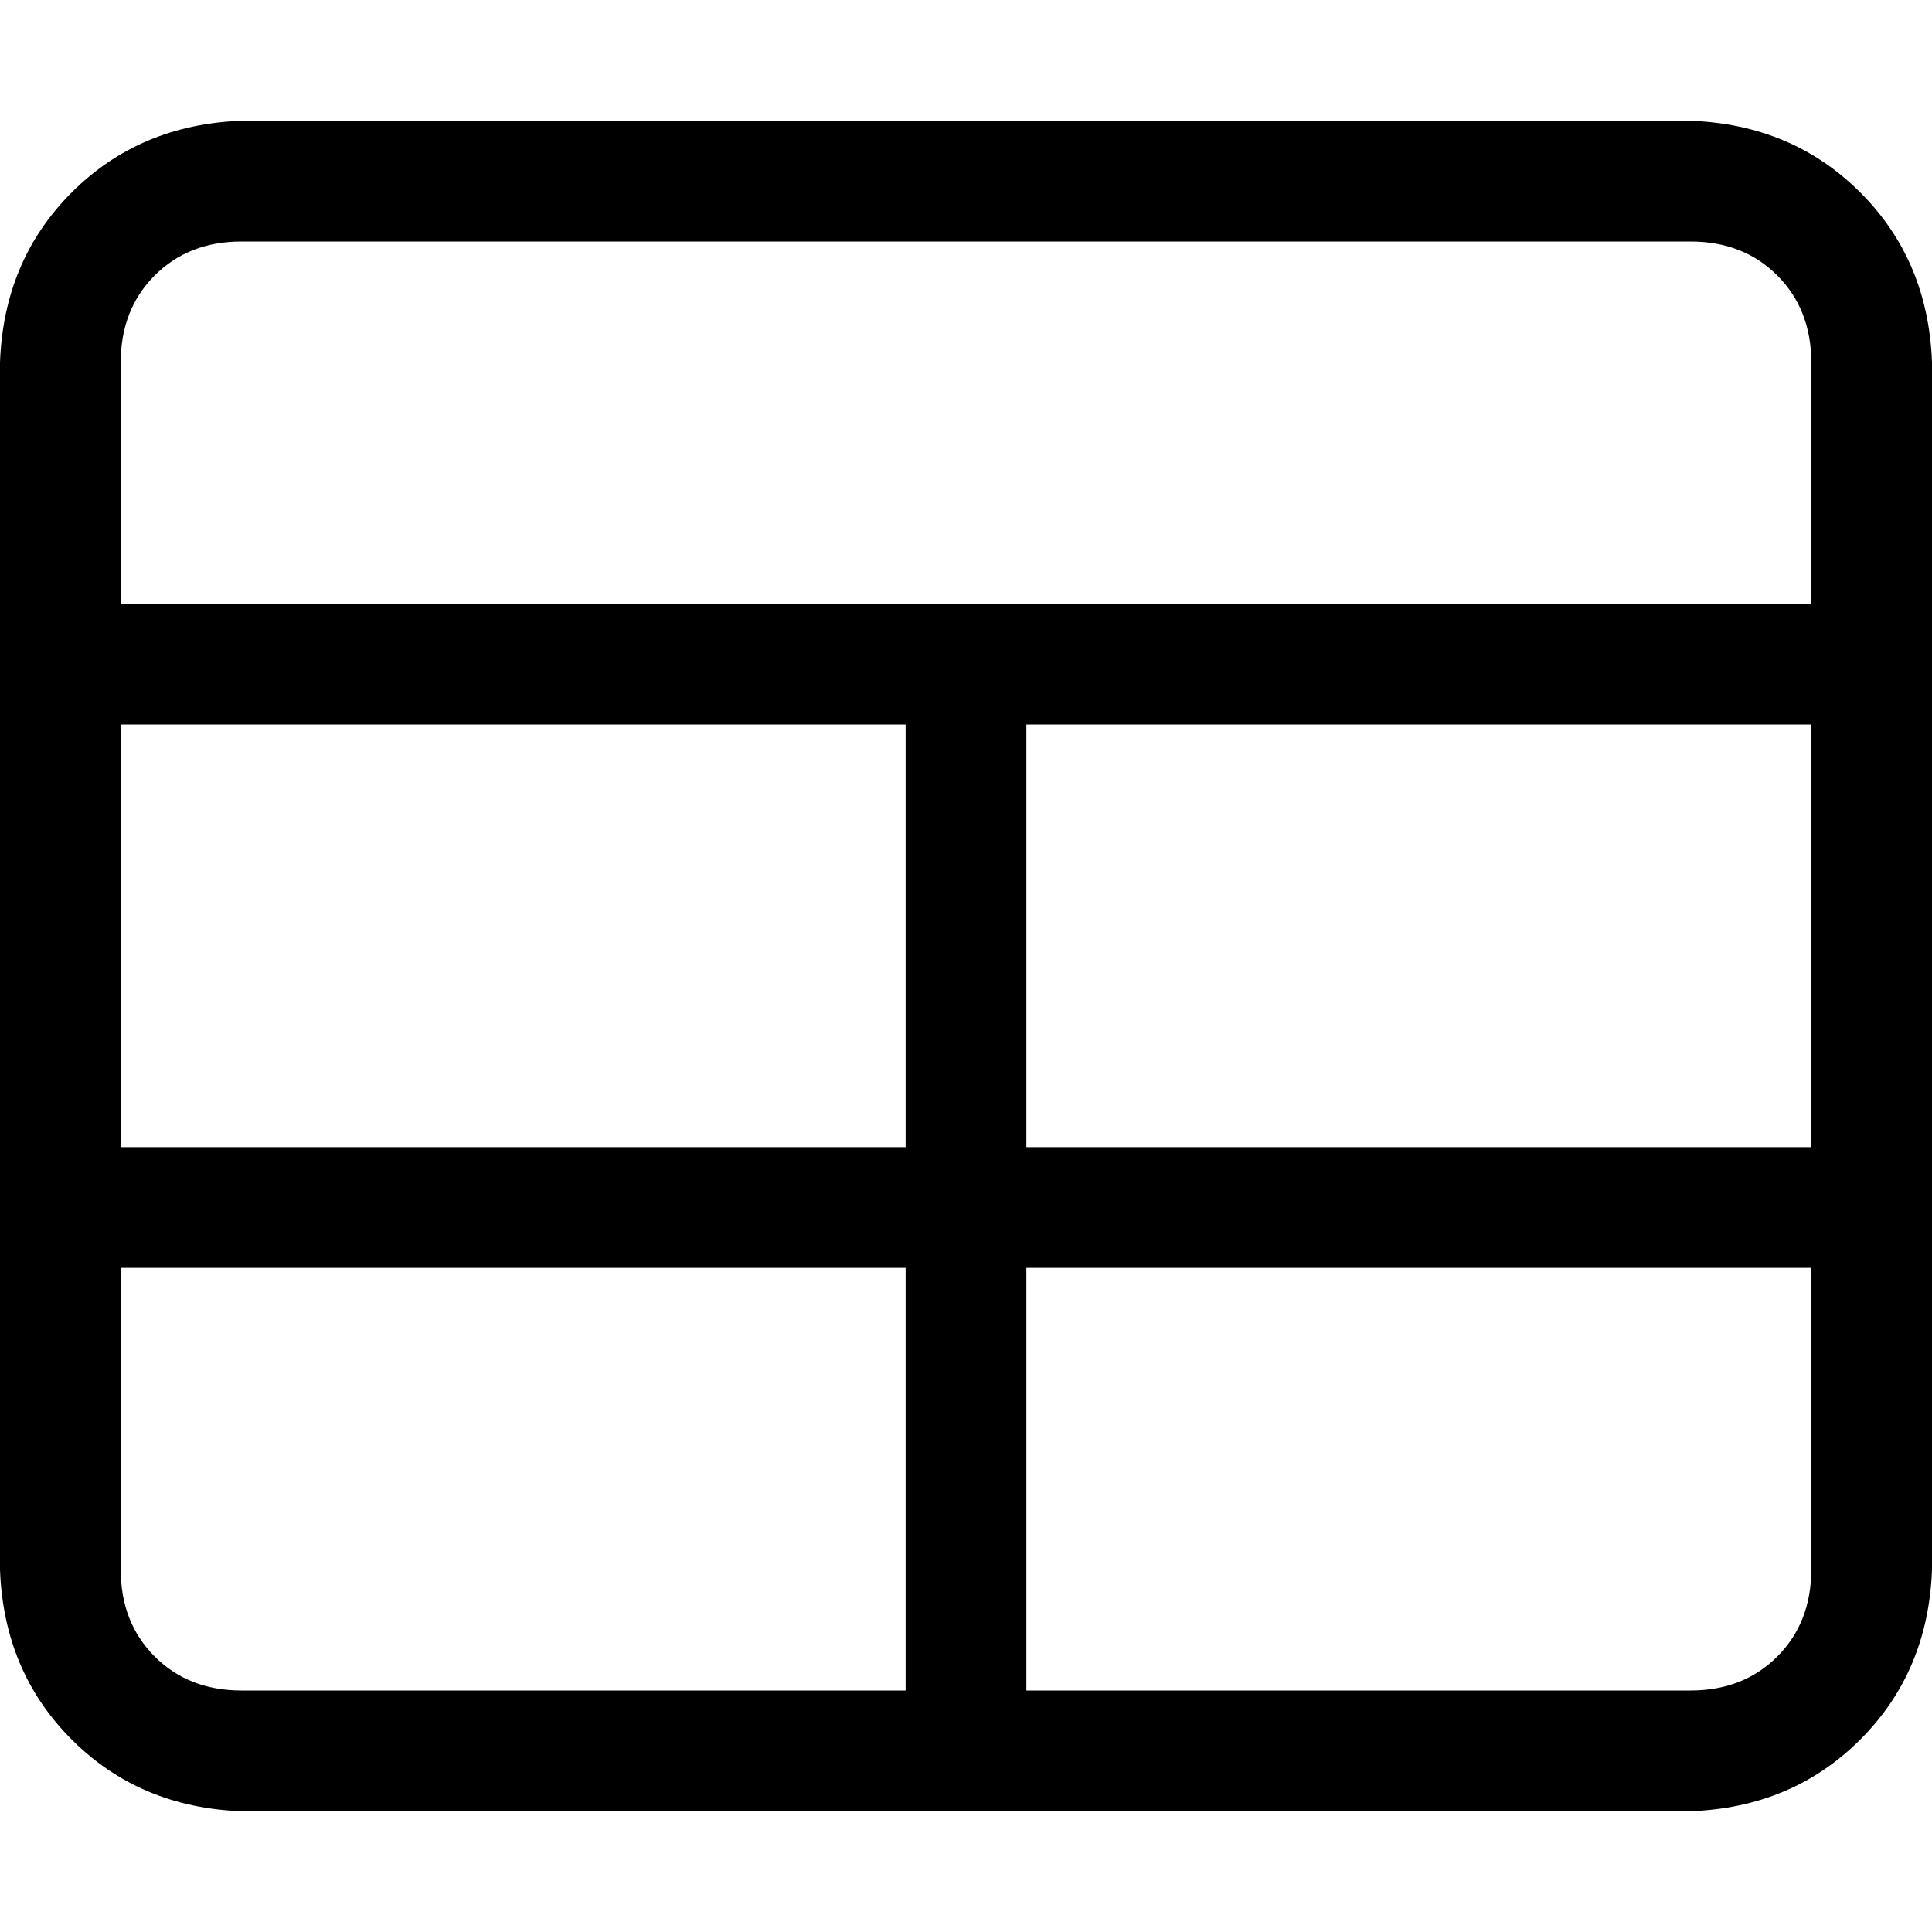<svg xmlns="http://www.w3.org/2000/svg" viewBox="0 0 512 512">
  <path d="M 64 64 Q 50 64 41 73 L 41 73 L 41 73 Q 32 82 32 96 L 32 160 L 32 160 L 480 160 L 480 160 L 480 96 L 480 96 Q 480 82 471 73 Q 462 64 448 64 L 64 64 L 64 64 Z M 32 192 L 32 304 L 32 192 L 32 304 L 240 304 L 240 304 L 240 192 L 240 192 L 32 192 L 32 192 Z M 272 192 L 272 304 L 272 192 L 272 304 L 480 304 L 480 304 L 480 192 L 480 192 L 272 192 L 272 192 Z M 240 336 L 32 336 L 240 336 L 32 336 L 32 416 L 32 416 Q 32 430 41 439 Q 50 448 64 448 L 240 448 L 240 448 L 240 336 L 240 336 Z M 272 448 L 448 448 L 272 448 L 448 448 Q 462 448 471 439 Q 480 430 480 416 L 480 336 L 480 336 L 272 336 L 272 336 L 272 448 L 272 448 Z M 0 96 Q 1 69 19 51 L 19 51 L 19 51 Q 37 33 64 32 L 448 32 L 448 32 Q 475 33 493 51 Q 511 69 512 96 L 512 416 L 512 416 Q 511 443 493 461 Q 475 479 448 480 L 64 480 L 64 480 Q 37 479 19 461 Q 1 443 0 416 L 0 96 L 0 96 Z" />
</svg>